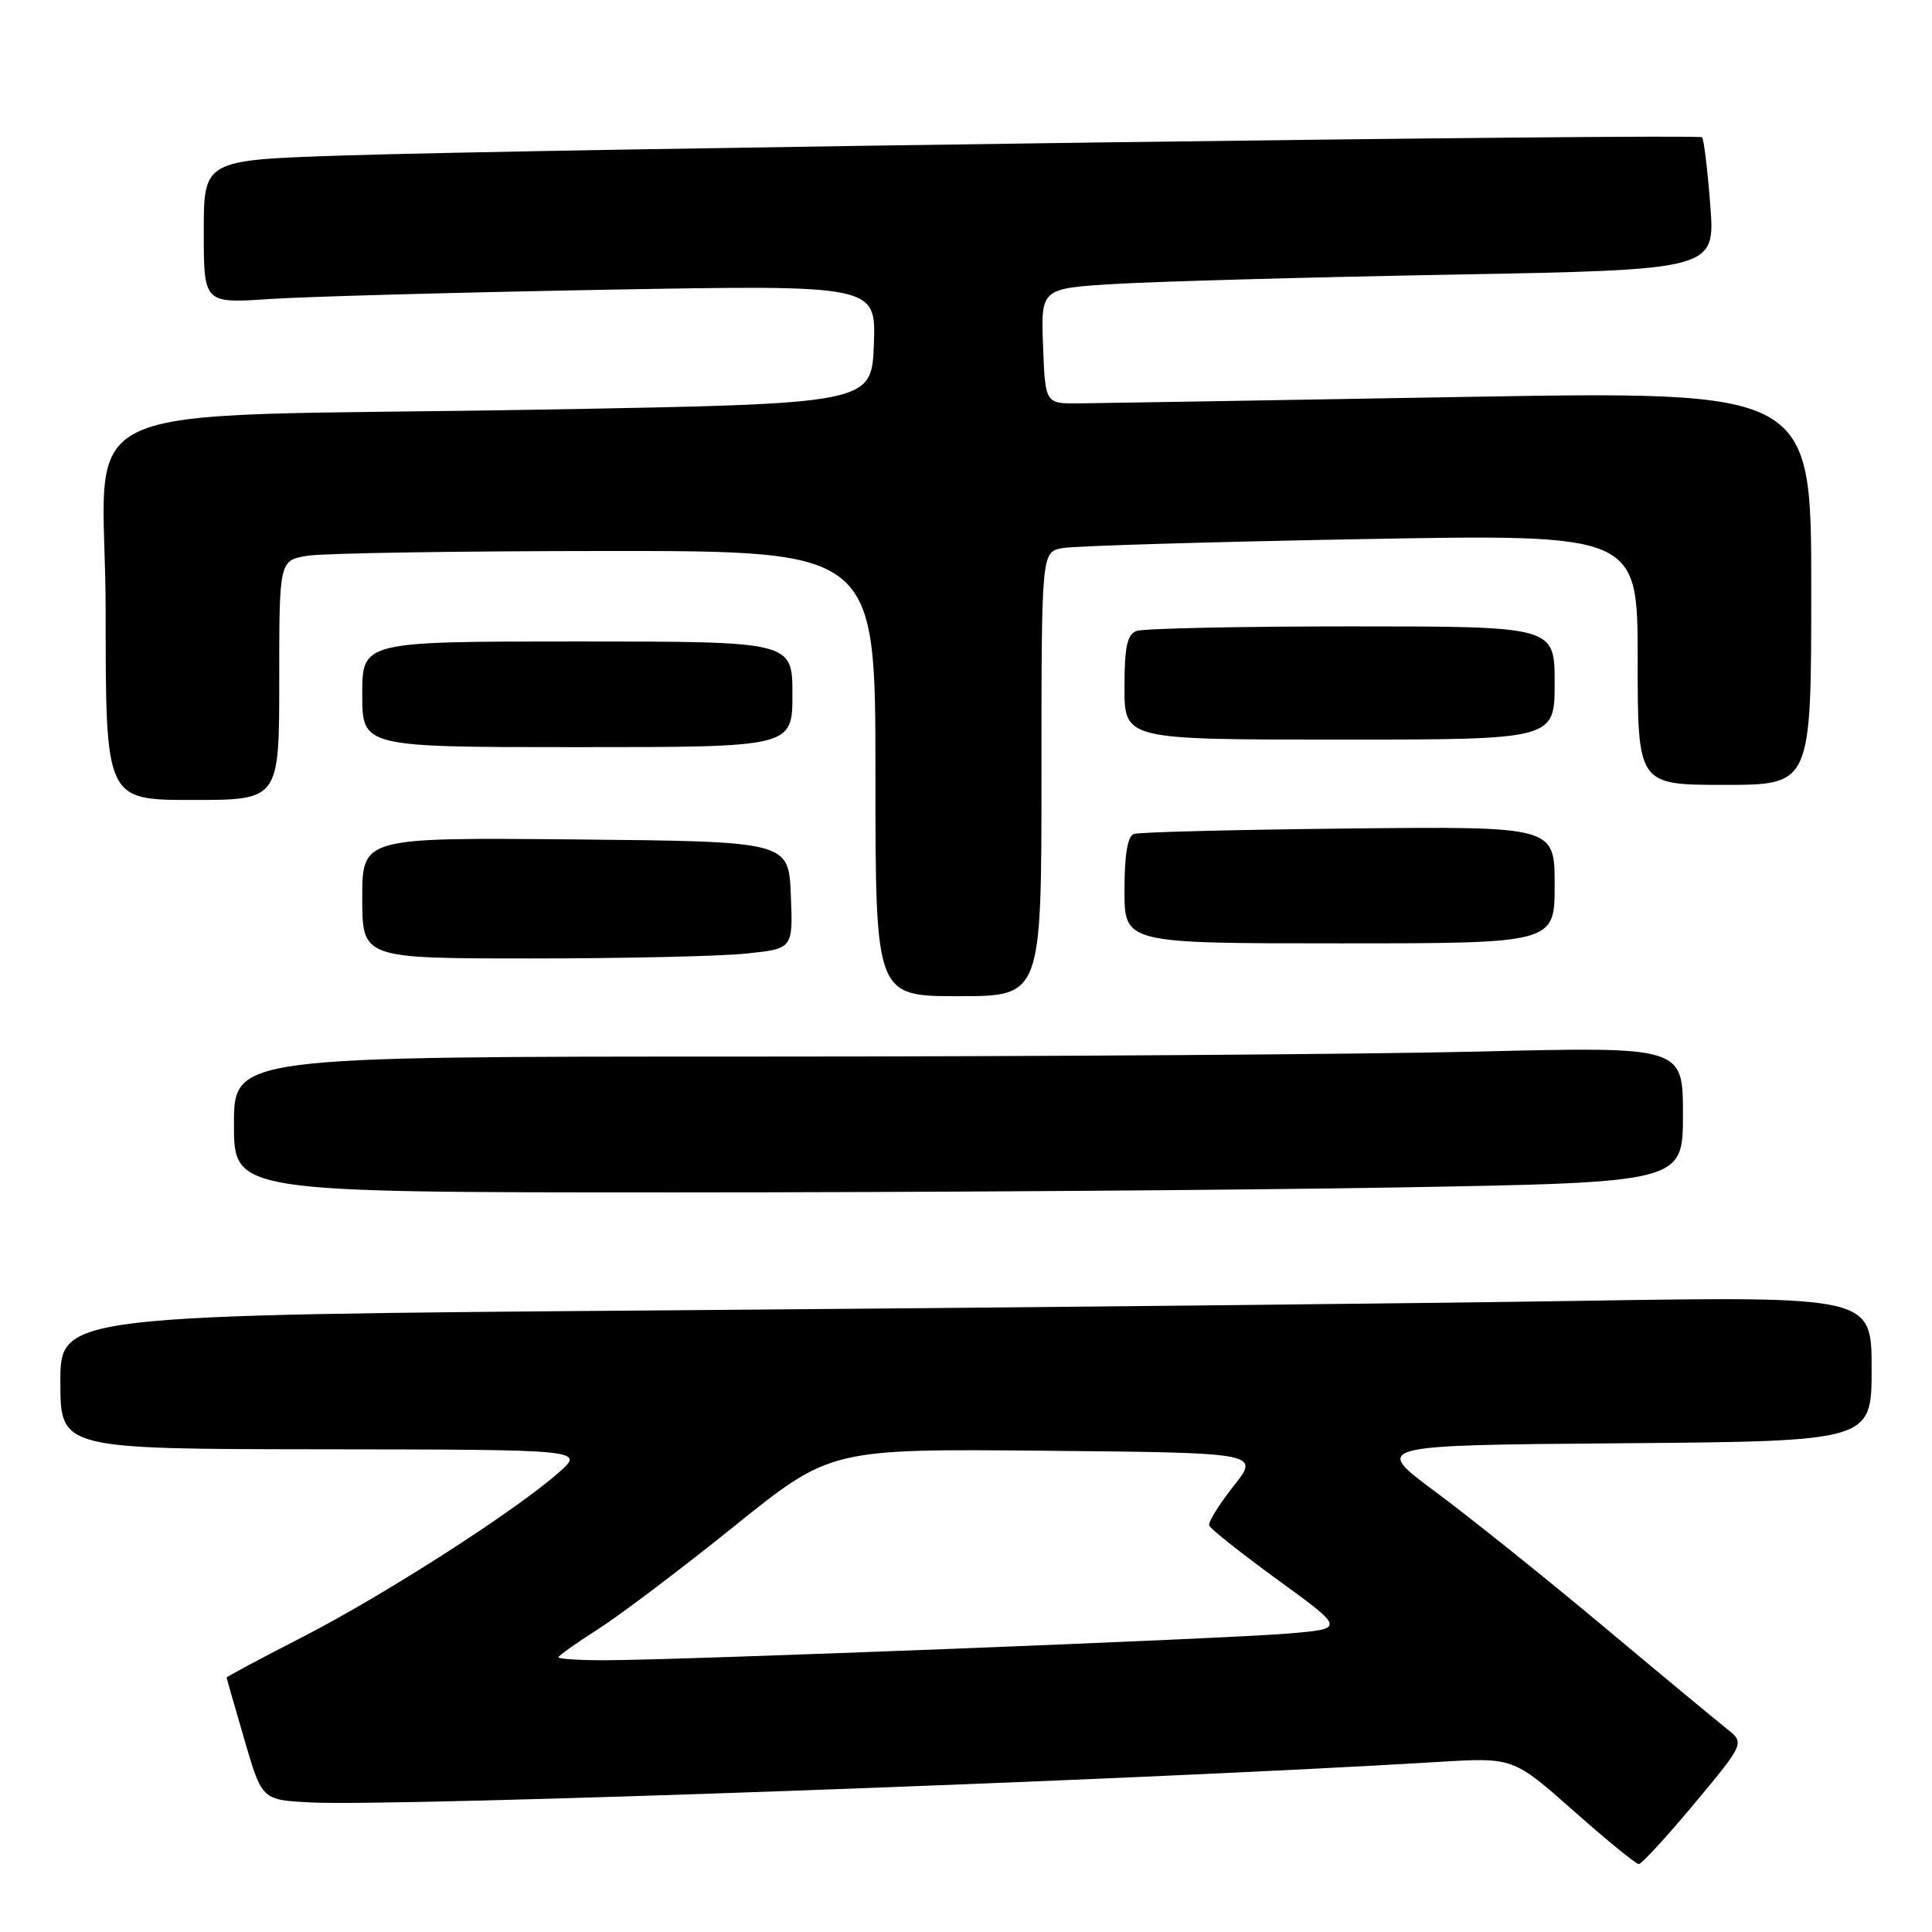 <?xml version="1.0" encoding="UTF-8" standalone="no"?>
<!DOCTYPE svg PUBLIC "-//W3C//DTD SVG 1.1//EN" "http://www.w3.org/Graphics/SVG/1.1/DTD/svg11.dtd" >
<svg xmlns="http://www.w3.org/2000/svg" xmlns:xlink="http://www.w3.org/1999/xlink" version="1.1" viewBox="0 0 256 256">
 <g >
 <path fill="currentColor"
d=" M 224.52 238.98 C 231.21 230.95 231.21 230.95 228.72 229.00 C 227.36 227.92 220.00 221.82 212.37 215.43 C 204.74 209.05 194.76 201.05 190.19 197.66 C 181.88 191.50 181.88 191.50 214.94 191.24 C 248.00 190.97 248.00 190.97 248.00 181.37 C 248.00 171.76 248.00 171.76 209.25 172.37 C 187.94 172.71 133.94 173.27 89.25 173.62 C 8.00 174.25 8.00 174.25 8.00 183.12 C 8.00 192.00 8.00 192.00 42.75 192.04 C 77.50 192.08 77.50 192.08 74.00 195.15 C 68.14 200.30 50.99 211.30 40.21 216.85 C 34.59 219.73 30.01 222.18 30.02 222.29 C 30.04 222.41 31.10 226.10 32.38 230.50 C 34.71 238.50 34.71 238.50 41.10 238.83 C 52.56 239.42 149.78 235.93 190.50 233.47 C 200.50 232.86 200.50 232.86 208.49 239.93 C 212.88 243.82 216.78 247.00 217.15 247.00 C 217.52 247.00 220.84 243.39 224.52 238.98 Z  M 185.34 157.34 C 223.00 156.68 223.00 156.68 223.00 147.68 C 223.00 138.68 223.00 138.68 195.84 139.34 C 180.90 139.70 137.70 140.00 99.84 140.00 C 31.00 140.00 31.00 140.00 31.00 149.00 C 31.00 158.00 31.00 158.00 89.34 158.00 C 121.42 158.00 164.62 157.70 185.34 157.34 Z  M 138.00 102.58 C 138.00 73.16 138.00 73.16 140.75 72.63 C 142.26 72.34 160.04 71.81 180.25 71.44 C 217.00 70.77 217.00 70.77 217.00 87.38 C 217.00 104.00 217.00 104.00 228.50 104.00 C 240.00 104.00 240.00 104.00 240.00 77.90 C 240.00 51.80 240.00 51.80 193.75 52.60 C 168.31 53.04 145.47 53.43 143.00 53.45 C 138.50 53.50 138.50 53.50 138.21 45.86 C 137.92 38.22 137.92 38.22 147.71 37.63 C 153.09 37.30 173.20 36.74 192.39 36.39 C 227.28 35.75 227.28 35.75 226.62 27.19 C 226.26 22.48 225.77 18.43 225.53 18.19 C 225.02 17.68 71.63 19.74 45.25 20.61 C 27.00 21.22 27.00 21.22 27.00 30.71 C 27.00 40.21 27.00 40.21 35.75 39.62 C 40.56 39.30 60.61 38.75 80.29 38.39 C 116.09 37.75 116.09 37.75 115.79 45.63 C 115.50 53.50 115.50 53.50 72.00 54.27 C 6.34 55.43 14.00 51.89 14.00 81.09 C 14.00 106.00 14.00 106.00 25.50 106.00 C 37.00 106.00 37.00 106.00 37.00 90.13 C 37.00 74.26 37.00 74.26 40.75 73.64 C 42.81 73.30 60.59 73.02 80.25 73.01 C 116.00 73.00 116.00 73.00 116.00 102.50 C 116.00 132.00 116.00 132.00 127.00 132.00 C 138.00 132.00 138.00 132.00 138.00 102.58 Z  M 98.89 126.35 C 105.08 125.71 105.08 125.71 104.79 118.60 C 104.50 111.50 104.50 111.50 76.25 111.23 C 48.00 110.97 48.00 110.97 48.00 118.98 C 48.00 127.00 48.00 127.00 70.35 127.00 C 82.65 127.00 95.49 126.71 98.89 126.35 Z  M 206.00 117.25 C 206.00 109.50 206.00 109.50 178.75 109.78 C 163.76 109.94 150.94 110.26 150.25 110.50 C 149.41 110.80 149.00 113.24 149.00 117.97 C 149.00 125.00 149.00 125.00 177.50 125.00 C 206.00 125.00 206.00 125.00 206.00 117.25 Z  M 105.00 92.00 C 105.00 85.00 105.00 85.00 76.50 85.00 C 48.00 85.00 48.00 85.00 48.00 92.00 C 48.00 99.00 48.00 99.00 76.50 99.00 C 105.00 99.00 105.00 99.00 105.00 92.00 Z  M 206.00 90.50 C 206.00 83.00 206.00 83.00 179.08 83.00 C 164.28 83.00 151.45 83.27 150.58 83.61 C 149.35 84.08 149.00 85.74 149.00 91.11 C 149.00 98.00 149.00 98.00 177.50 98.00 C 206.00 98.00 206.00 98.00 206.00 90.50 Z  M 74.00 219.60 C 74.00 219.39 76.36 217.71 79.25 215.87 C 82.14 214.03 90.25 207.90 97.27 202.25 C 110.04 191.97 110.04 191.97 138.49 192.23 C 166.95 192.50 166.95 192.50 163.45 196.92 C 161.52 199.36 160.07 201.70 160.22 202.14 C 160.38 202.57 164.48 205.83 169.35 209.37 C 178.20 215.81 178.20 215.81 170.85 216.44 C 162.74 217.14 90.18 219.98 80.25 219.99 C 76.81 220.00 74.00 219.82 74.00 219.60 Z "/>
</g>
</svg>